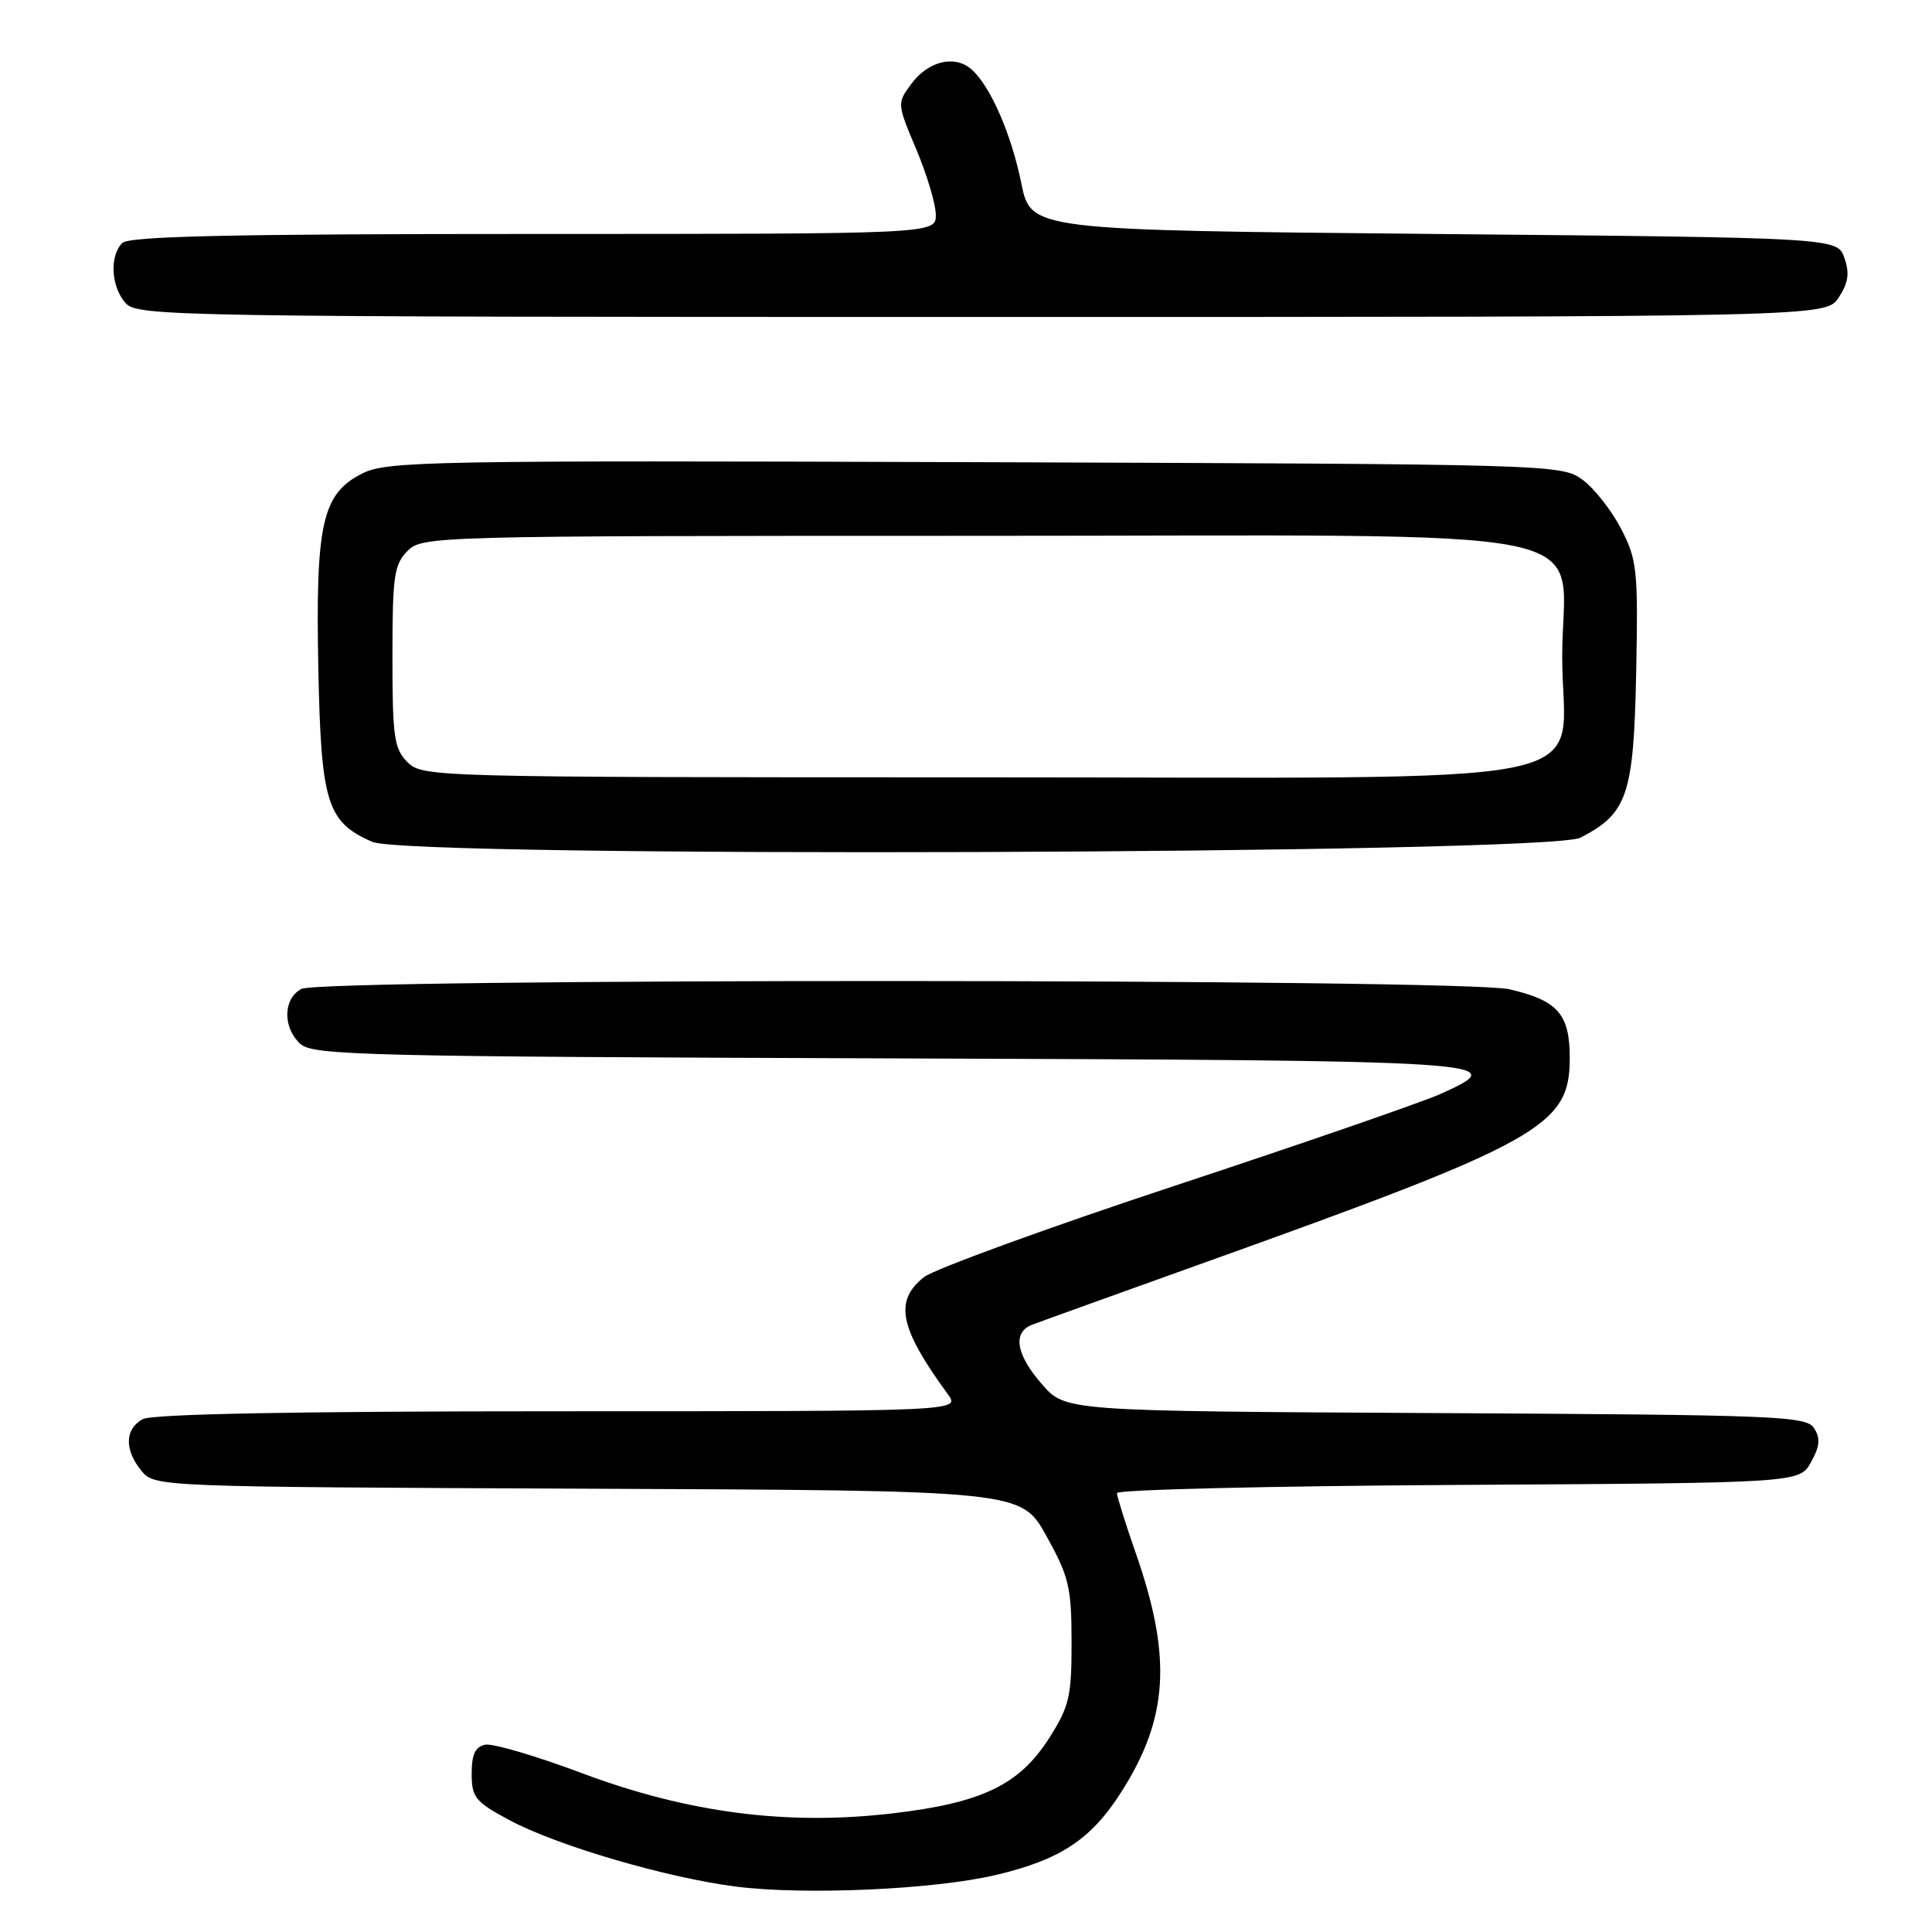 <?xml version="1.0" encoding="UTF-8" standalone="no"?>
<!DOCTYPE svg PUBLIC "-//W3C//DTD SVG 1.1//EN" "http://www.w3.org/Graphics/SVG/1.1/DTD/svg11.dtd" >
<svg xmlns="http://www.w3.org/2000/svg" xmlns:xlink="http://www.w3.org/1999/xlink" version="1.1" viewBox="0 0 256 256">
 <g >
 <path fill="currentColor"
d=" M 131.93 248.45 C 140.47 246.44 144.53 243.77 148.52 237.54 C 154.83 227.68 155.33 219.62 150.48 205.76 C 149.12 201.85 148.00 198.28 148.00 197.84 C 148.00 197.39 168.35 196.90 193.21 196.76 C 238.42 196.50 238.42 196.50 239.96 193.76 C 241.13 191.67 241.24 190.60 240.39 189.26 C 239.36 187.63 235.79 187.48 190.24 187.24 C 141.19 186.98 141.19 186.98 138.10 183.46 C 134.63 179.51 134.13 176.55 136.75 175.54 C 137.71 175.17 147.72 171.56 159.00 167.52 C 204.28 151.30 208.00 149.23 208.00 140.20 C 208.00 134.36 206.42 132.57 199.99 131.08 C 193.80 129.66 42.59 129.61 39.93 131.04 C 37.49 132.34 37.44 136.18 39.82 138.34 C 41.48 139.84 48.69 140.01 117.99 140.24 C 199.05 140.52 200.53 140.61 190.84 144.97 C 188.45 146.04 172.64 151.51 155.69 157.11 C 138.75 162.71 123.79 168.17 122.44 169.22 C 118.44 172.38 119.16 175.94 125.60 184.75 C 127.24 187.00 127.24 187.00 74.06 187.00 C 39.30 187.00 20.20 187.36 18.93 188.04 C 16.53 189.32 16.45 192.12 18.75 194.90 C 20.49 197.01 20.79 197.02 77.90 197.26 C 135.30 197.50 135.30 197.50 138.64 203.50 C 141.64 208.90 141.98 210.30 141.99 217.55 C 142.00 224.77 141.69 226.10 139.05 230.26 C 135.09 236.50 130.13 238.89 118.28 240.28 C 104.28 241.92 91.17 240.22 77.10 234.95 C 71.06 232.68 65.30 230.99 64.31 231.18 C 62.98 231.44 62.50 232.45 62.50 235.01 C 62.50 238.17 62.97 238.75 67.51 241.18 C 73.79 244.55 88.32 248.81 97.50 249.98 C 106.58 251.14 123.76 250.38 131.93 248.45 Z  M 209.41 111.00 C 215.65 107.79 216.47 105.35 216.80 89.18 C 217.07 75.51 216.93 74.19 214.80 70.06 C 213.53 67.62 211.23 64.69 209.68 63.56 C 206.89 61.53 205.80 61.50 129.18 61.24 C 56.75 61.00 51.26 61.10 48.00 62.74 C 42.69 65.41 41.80 69.36 42.18 88.55 C 42.54 106.41 43.31 108.92 49.33 111.55 C 54.22 113.70 205.19 113.18 209.41 111.00 Z  M 243.64 39.42 C 244.92 37.47 245.10 36.19 244.39 34.17 C 243.45 31.50 243.45 31.50 190.02 31.00 C 136.59 30.50 136.59 30.50 135.33 24.28 C 133.99 17.67 131.13 11.18 128.63 9.11 C 126.41 7.26 122.98 8.13 120.77 11.09 C 118.85 13.68 118.85 13.71 121.42 19.81 C 122.84 23.18 124.00 27.08 124.00 28.47 C 124.00 31.00 124.00 31.00 70.70 31.00 C 30.58 31.00 17.10 31.30 16.20 32.20 C 14.48 33.92 14.72 38.03 16.65 40.17 C 18.24 41.92 23.07 42.00 130.13 42.00 C 241.95 42.00 241.95 42.00 243.64 39.42 Z  M 54.00 101.00 C 52.22 99.22 52.00 97.67 52.00 87.00 C 52.00 76.33 52.22 74.78 54.00 73.00 C 55.96 71.04 57.33 71.00 129.05 71.00 C 215.72 71.00 207.00 69.21 207.00 87.00 C 207.00 104.79 215.72 103.00 129.05 103.00 C 57.33 103.00 55.96 102.96 54.00 101.00 Z "/>
</g>
</svg>